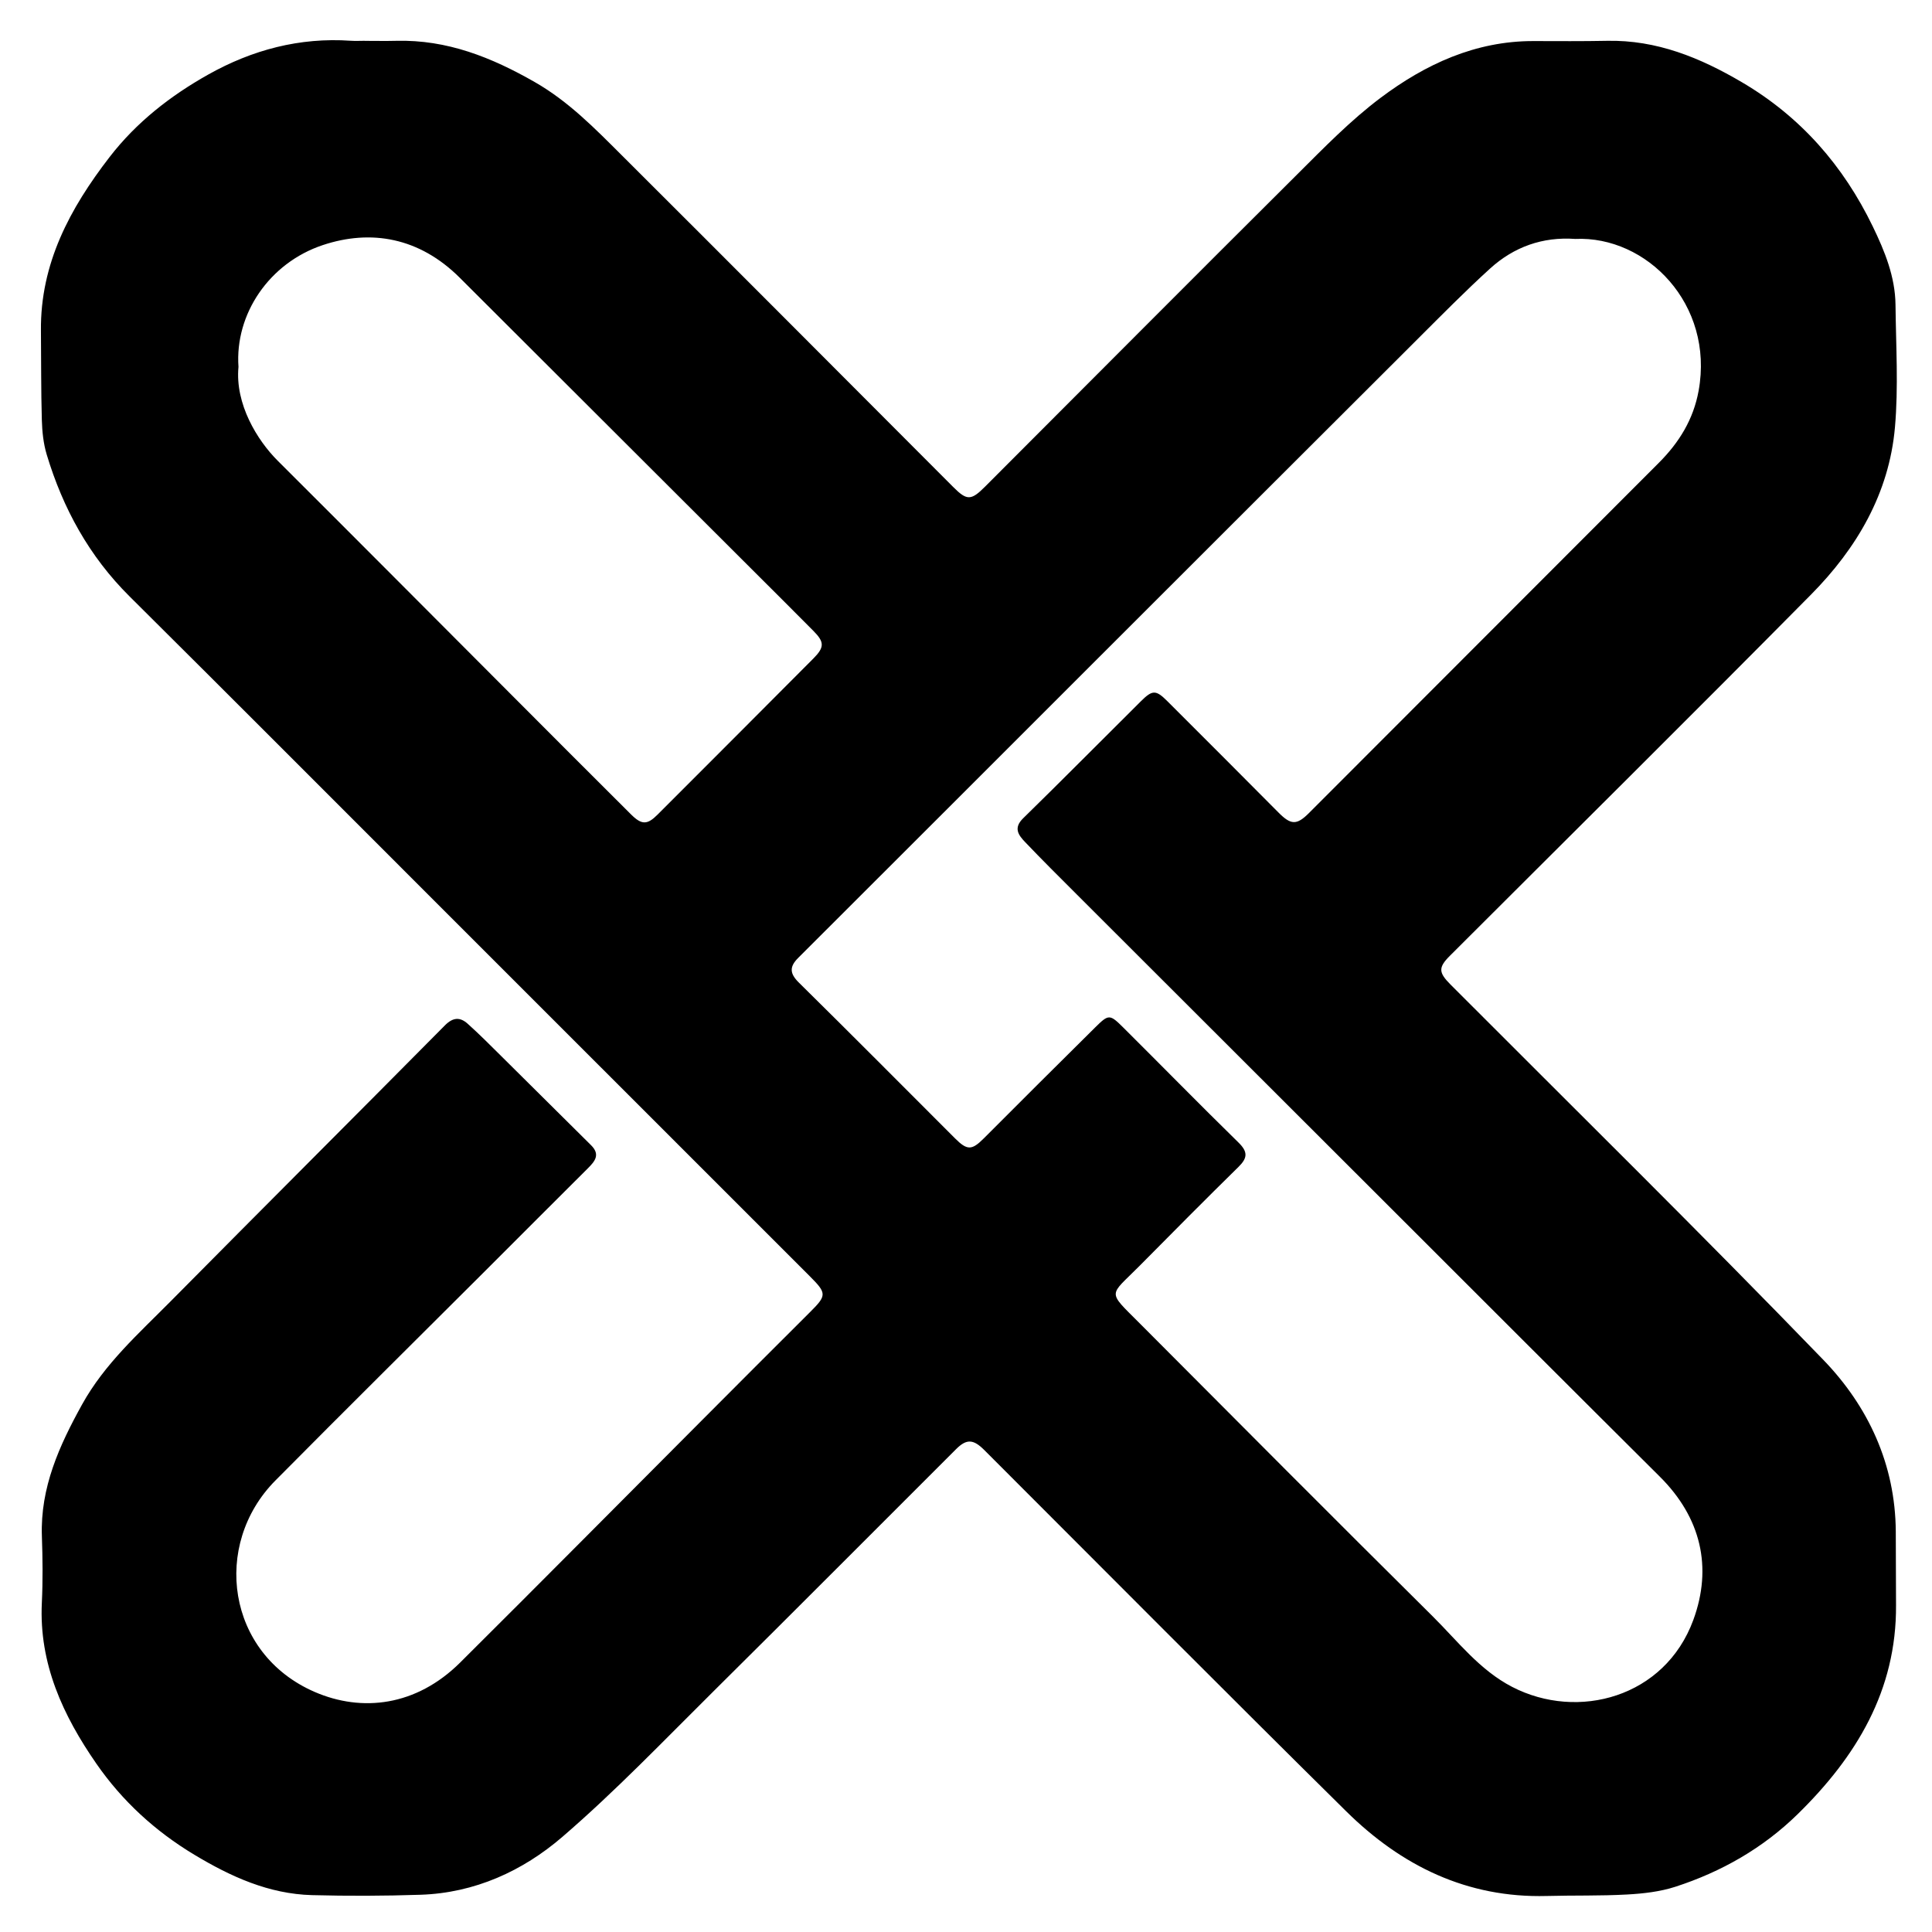 <?xml version="1.0" encoding="iso-8859-1"?>
<!-- Generator: Adobe Illustrator 19.0.0, SVG Export Plug-In . SVG Version: 6.00 Build 0)  -->
<svg version="1.1" id="Layer_1" xmlns="http://www.w3.org/2000/svg" xmlns:xlink="http://www.w3.org/1999/xlink" x="0px" y="0px"
	 viewBox="0 0 500 500" style="enable-background:new 0 0 500 500;" xml:space="preserve">
<path id="XMLID_4_" d="M94.401,10.574c2.72,0,5.442,0.059,8.161-0.01c13.134-0.334,24.661,4.273,35.882,10.704
	c8.701,4.986,15.492,11.96,22.413,18.858c28.68,28.587,57.251,57.284,85.864,85.939c3.493,3.498,4.58,3.513,8.167-0.078
	c26.917-26.937,53.768-53.94,80.766-80.796c6.948-6.911,13.85-14.031,21.653-19.883c11.581-8.685,24.535-14.707,39.541-14.68
	c6.347,0.011,12.696,0.065,19.041-0.064c12.852-0.26,24.111,4.36,34.959,10.743c15.199,8.943,26.213,21.584,33.823,37.298
	c3.096,6.393,5.807,13.022,5.885,20.295c0.113,10.569,0.777,21.206-0.145,31.695c-1.501,17.079-9.879,31.311-21.7,43.263
	c-30.988,31.331-62.297,62.345-93.473,93.49c-3.042,3.039-2.956,4.33,0.152,7.446c32.22,32.305,64.753,64.308,96.462,97.107
	c11.631,12.031,18.666,27.057,18.776,44.472c0.04,6.347,0.023,12.694,0.064,19.04c0.141,22.102-10.295,39.252-25.475,54.107
	c-8.995,8.803-19.723,14.906-31.629,18.769c-3.961,1.285-8.275,1.771-12.463,2.005c-6.933,0.387-13.896,0.199-20.843,0.385
	c-20.619,0.552-37.618-7.821-51.875-21.902c-31.393-31.004-62.477-62.322-93.683-93.516c-2.804-2.803-4.563-2.941-7.268-0.243
	c-20.84,20.789-41.591,41.667-62.5,62.387c-12.968,12.851-25.623,26.1-39.433,37.992c-10.24,8.818-22.665,14.502-36.672,14.964
	c-9.358,0.309-18.739,0.345-28.098,0.096c-11.184-0.298-21.003-4.77-30.464-10.456c-10.145-6.097-18.659-13.916-25.338-23.549
	c-8.642-12.465-14.881-25.884-14.122-41.658c0.276-5.73,0.209-11.49,0.011-17.226c-0.435-12.603,4.511-23.457,10.424-34.13
	c5.827-10.517,14.68-18.358,22.943-26.708c23.595-23.845,47.344-47.538,70.947-71.374c2.088-2.108,3.919-2.169,5.866-0.427
	c3.031,2.713,5.899,5.612,8.793,8.476c7.727,7.645,15.423,15.321,23.148,22.968c2.505,2.48,0.948,4.228-0.911,6.077
	c-8.782,8.735-17.52,17.513-26.285,26.266c-18.172,18.146-36.43,36.206-54.503,54.45c-16.456,16.611-12.632,44.807,10.164,54.699
	c12.24,5.311,26.289,3.707,37.663-7.599c20.876-20.753,41.591-41.668,62.379-62.509c9.379-9.403,18.753-18.811,28.166-28.179
	c4.362-4.341,4.369-4.862-0.11-9.339c-32.379-32.363-64.744-64.741-97.118-97.109c-26.285-26.28-52.525-52.606-78.895-78.801
	c-10.44-10.37-17.232-22.778-21.425-36.706c-0.859-2.853-1.172-5.945-1.257-8.94c-0.22-7.702-0.157-15.412-0.233-23.118
	c-0.17-17.383,7.509-31.628,17.76-44.913c6.954-9.012,15.744-15.856,25.517-21.346c11.382-6.395,23.689-9.675,36.903-8.757
	c1.203,0.084,2.417,0.011,3.627,0.011C94.401,10.565,94.401,10.569,94.401,10.574z M407.664,61.835
	c-8.443-0.601-15.867,2.06-22.031,7.664c-6.47,5.882-12.616,12.126-18.81,18.305c-27.69,27.617-55.352,55.263-83.015,82.908
	c-25.743,25.727-51.466,51.475-77.228,77.182c-2.331,2.326-2.209,4.06,0.186,6.421c13.546,13.35,26.947,26.846,40.396,40.295
	c3.144,3.144,4.334,3.112,7.414,0.029c9.601-9.609,19.211-19.209,28.871-28.759c3.48-3.441,3.749-3.441,7.264,0.055
	c9.957,9.903,19.784,19.937,29.817,29.761c2.449,2.398,2.355,3.982-0.005,6.297c-8.622,8.458-17.122,17.041-25.621,25.624
	c-7.894,7.972-8.481,6.299-0.027,14.783c25.253,25.343,50.485,50.707,75.892,75.896c6.502,6.446,12.159,13.914,20.559,18.263
	c17.049,8.827,39.543,2.726,46.9-17.308c5.001-13.618,2.007-26.48-8.654-37.083c-22.584-22.46-45.093-44.995-67.63-67.503
	c-27.769-27.733-55.538-55.466-83.298-83.208c-4.482-4.479-8.981-8.945-13.352-13.532c-1.695-1.778-3.103-3.613-0.503-6.155
	c10.264-10.032,20.352-20.245,30.541-30.354c2.918-2.895,3.833-2.889,6.735,0.005c9.63,9.6,19.235,19.225,28.817,28.873
	c3.202,3.224,4.699,3.3,7.867,0.13c30.189-30.217,60.375-60.437,90.563-90.655c5.233-5.238,8.951-11.217,10.298-18.689
	C443.636,78.731,426.149,60.986,407.664,61.835z M61.719,94.952c-0.924,9.632,4.887,19.034,10.156,24.289
	c19.967,19.91,39.853,39.901,59.773,59.859c10.545,10.565,21.077,21.143,31.661,31.669c2.758,2.743,4.199,2.721,6.839,0.082
	c13.455-13.449,26.897-26.913,40.319-40.396c2.927-2.941,2.928-4.268,0.053-7.17c-5.305-5.357-10.652-10.671-15.988-15.997
	c-25.179-25.138-50.352-50.283-75.544-75.408c-10.483-10.455-23.011-12.594-35.45-8.45C69.658,68.054,60.748,81.307,61.719,94.952z"
	/>
</svg>
